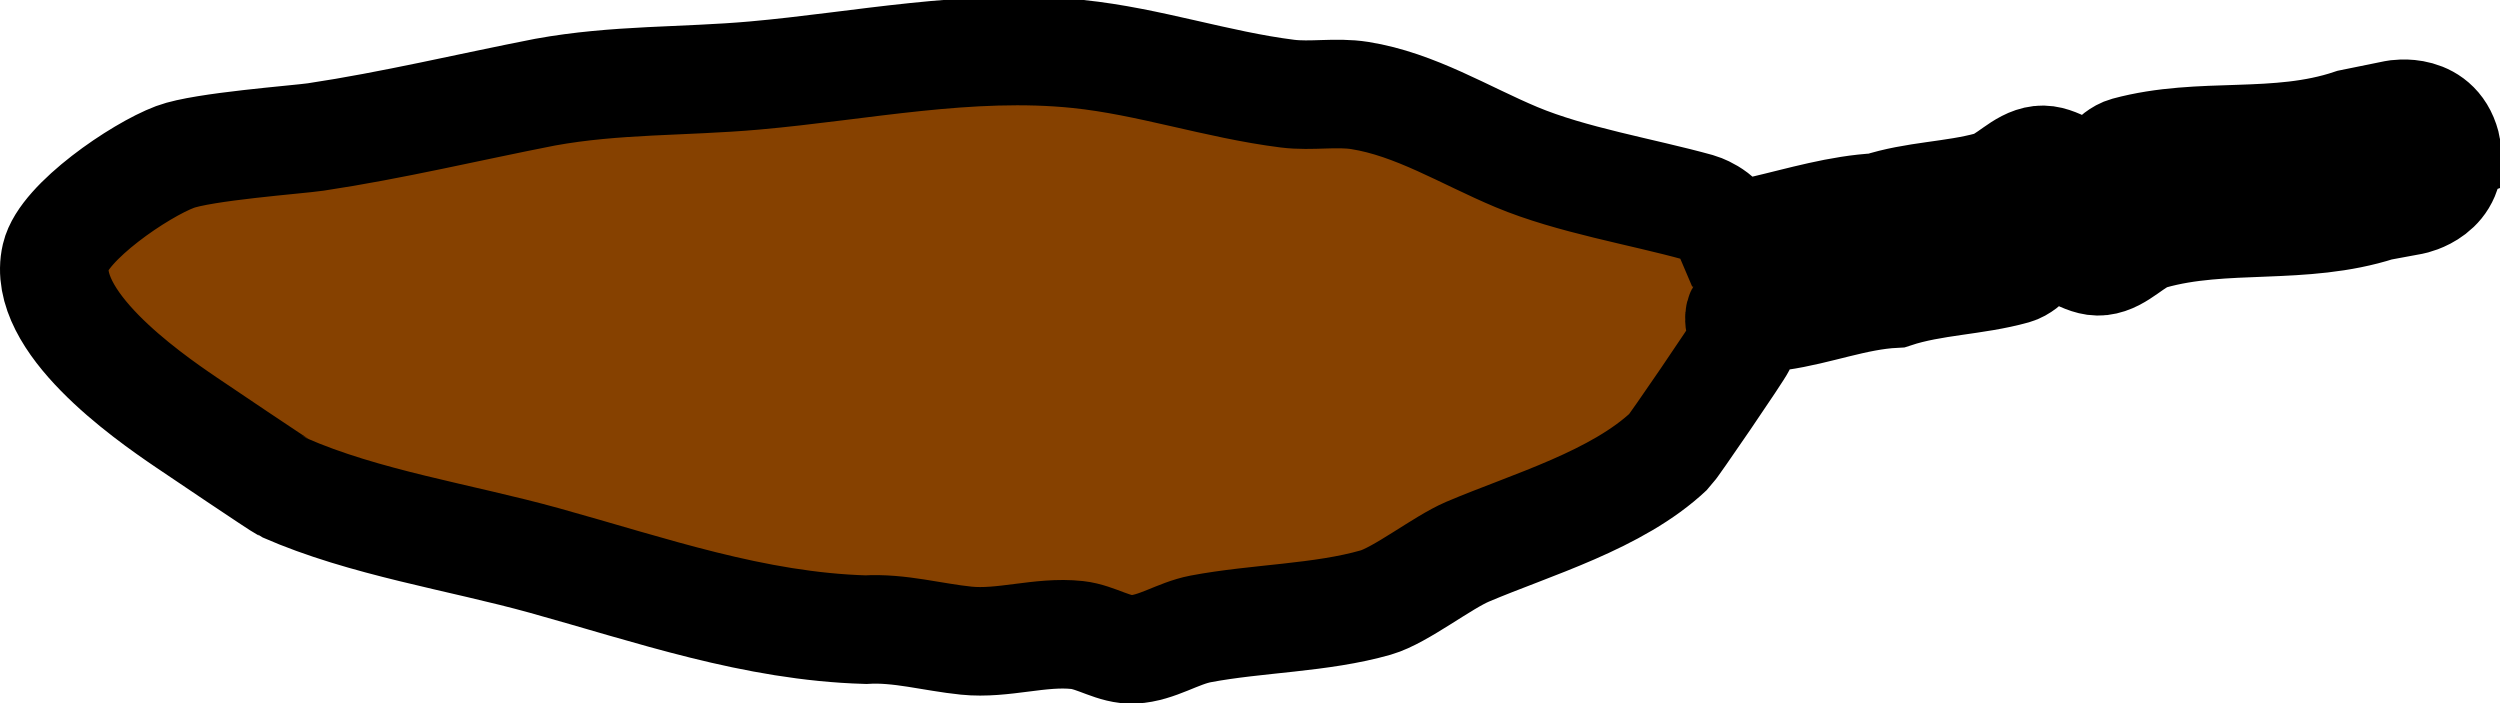 <svg version="1.1" xmlns="http://www.w3.org/2000/svg" xmlns:xlink="http://www.w3.org/1999/xlink" width="69.101" height="19.445" viewBox="0,0,69.101,19.445"><g transform="translate(-133.901,-179.845)"><g data-paper-data="{&quot;isPaintingLayer&quot;:true}" fill="#864100" fill-rule="nonzero" stroke="#000000" stroke-width="3" stroke-linecap="butt" stroke-linejoin="miter" stroke-miterlimit="10" stroke-dasharray="" stroke-dashoffset="0" style="mix-blend-mode: normal"><path d="M201.529,183.965c0.232,1.189 -0.957,1.422 -0.957,1.422l-0.918,0.17c-2.109,0.679 -4.26,0.217 -6.293,0.792c-0.5,0.141 -0.869,0.654 -1.384,0.714c-0.481,0.056 -0.919,-0.439 -1.401,-0.389c-0.394,0.04 -0.622,0.529 -1.003,0.636c-1.082,0.303 -2.24,0.3 -3.308,0.651c-1.083,0.055 -2.118,0.471 -3.192,0.623c-0.333,0.047 -0.728,-0.372 -0.995,-0.168c-0.255,0.195 0.077,0.666 -0.046,0.963c-0.068,0.164 -1.897,2.838 -1.99,2.926c-1.442,1.364 -3.814,2.041 -5.575,2.789c-0.701,0.298 -1.857,1.209 -2.539,1.405c-1.509,0.433 -3.291,0.435 -4.839,0.729c-0.635,0.121 -1.209,0.533 -1.854,0.565c-0.537,0.027 -1.028,-0.338 -1.562,-0.396c-1.016,-0.109 -2.045,0.259 -3.062,0.156c-0.929,-0.094 -1.852,-0.361 -2.784,-0.304c-3.087,-0.091 -5.909,-1.087 -8.877,-1.911c-2.32,-0.644 -4.99,-1.044 -7.189,-2.012c-0.101,-0.044 -2.532,-1.685 -2.713,-1.808c-1.149,-0.779 -4.022,-2.806 -3.606,-4.586c0.222,-0.95 2.316,-2.381 3.298,-2.749c0.766,-0.287 3.398,-0.479 3.889,-0.552c2.12,-0.318 4.236,-0.828 6.341,-1.239c1.95,-0.355 3.84,-0.287 5.781,-0.459c2.956,-0.261 5.948,-0.905 8.953,-0.595c1.953,0.202 3.83,0.849 5.781,1.095c0.662,0.083 1.342,-0.052 2.001,0.052c1.532,0.243 2.9,1.103 4.33,1.702c1.518,0.636 3.463,0.955 5.025,1.389c0,0 0.595,0.165 0.818,0.684c0.329,-0.002 0.666,0.011 0.972,-0.06c1.056,-0.246 2.109,-0.568 3.192,-0.623c0.992,-0.326 2.068,-0.321 3.075,-0.596c0.501,-0.137 0.869,-0.654 1.384,-0.714c0.481,-0.056 0.919,0.439 1.401,0.389c0.394,-0.04 0.621,-0.532 1.003,-0.636c2.066,-0.559 4.133,-0.068 6.214,-0.767l1.21,-0.246c0,0 1.189,-0.232 1.422,0.957z"></path></g></g></svg>